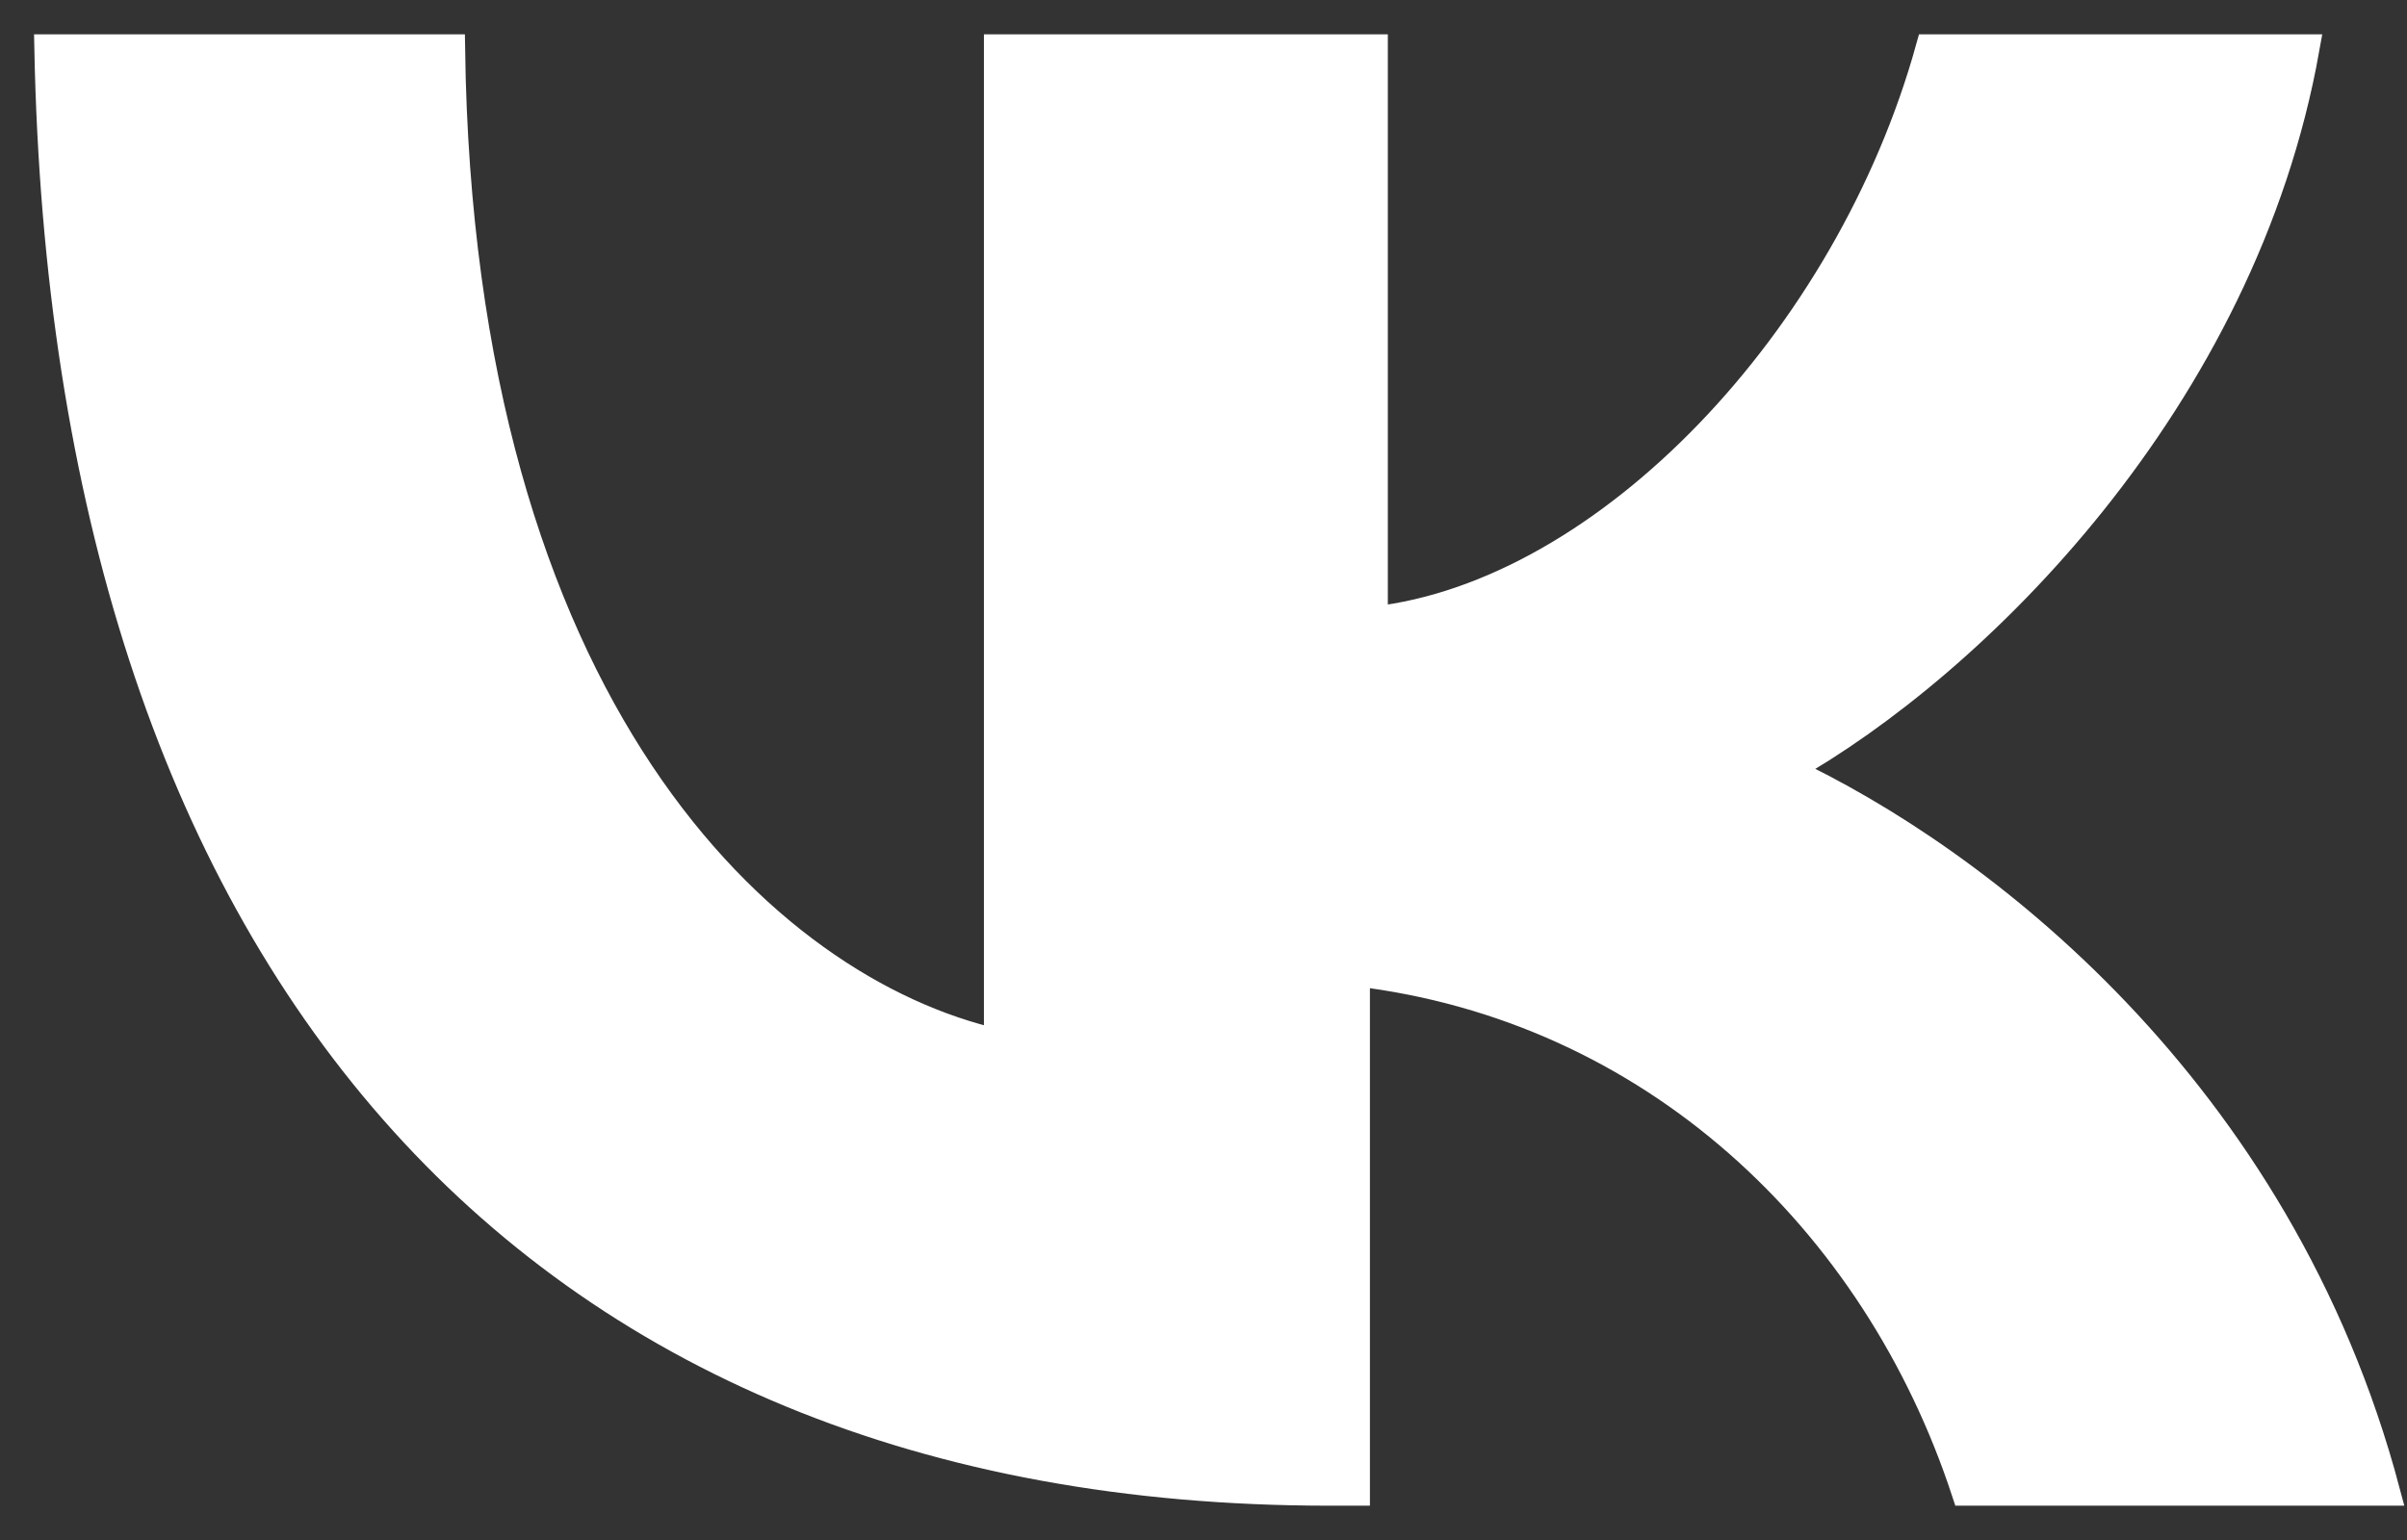 <svg width="50" height="32" viewBox="0 0 50 32" fill="none" xmlns="http://www.w3.org/2000/svg">
<rect x="0" y="0" width="50" height="32" fill="#333333" stroke="none"/>
<path d="M27.612 31C10.863 31 1.372 19.841 1 1H9.374C9.56 14.72 15.888 20.573 20.726 21.671V1H28.542V12.89C33.381 12.341 38.406 7.037 40.081 1H47.897C46.594 8.317 41.011 13.805 37.103 16C41.011 17.829 47.338 22.585 49.571 31H40.825C38.964 25.329 34.311 20.939 28.17 20.207V31H27.612Z" fill="white" stroke="white" stroke-width="0.574"/>
</svg>
